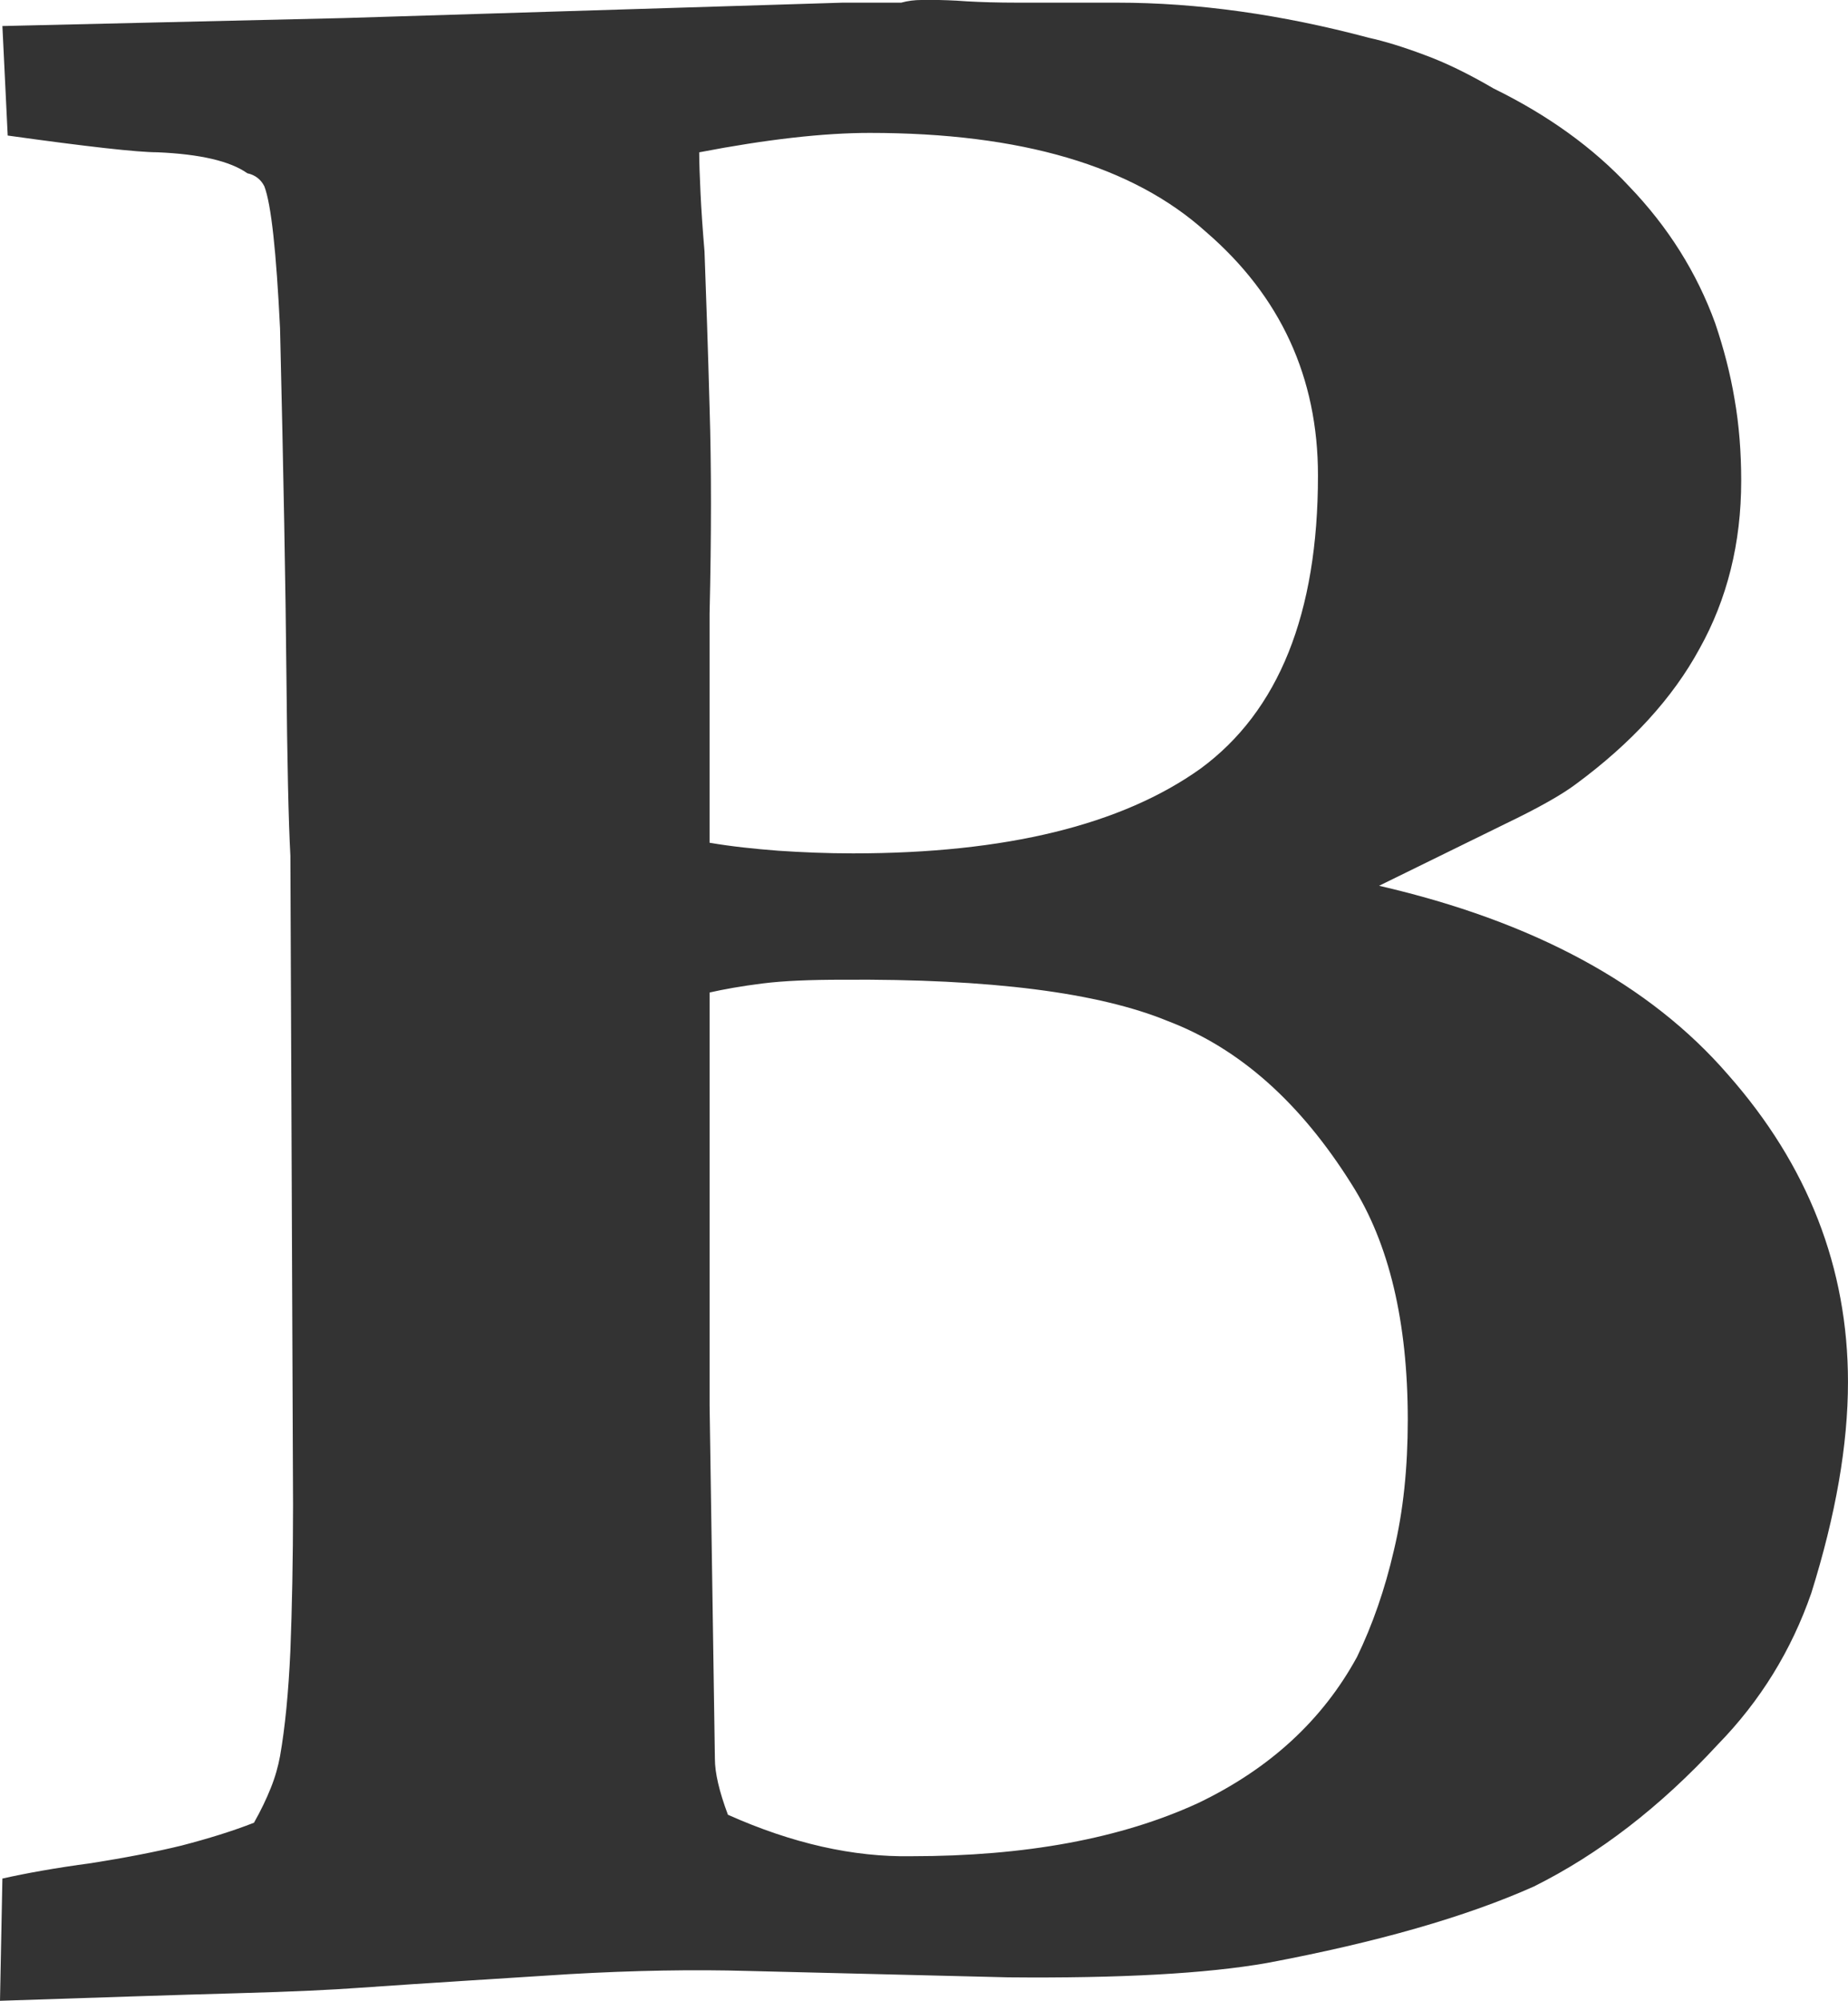 <svg xmlns="http://www.w3.org/2000/svg" width="67.93" height="73.52" viewBox="0 0 67.93 73.52" enable-background="new 0 0 67.93 73.52"><path d="M0 73.52l.088-4.492c.869-.195 1.953-.391 3.262-.566 1.24-.195 2.354-.41 3.32-.645 .977-.254 1.865-.527 2.666-.84 .254-.449 .459-.879 .615-1.27 .166-.41 .273-.801 .342-1.172 .186-1.055 .312-2.344 .381-3.887 .059-1.523 .098-3.32 .098-5.352l-.098-23.852c-.068-1.24-.117-3.457-.146-6.65s-.107-7.432-.234-12.734c-.138-2.802-.323-4.55-.577-5.214-.127-.254-.342-.42-.625-.479-.635-.449-1.738-.703-3.301-.771-.732 0-2.568-.205-5.508-.615l-.195-4.024 12.549-.293 18.33-.566h2.158c.254-.069 .498-.098 .742-.098h.645s.537 .01 1.025 .049c.498 .029 1.133 .049 1.895 .049h3.643c2.93 0 6.016 .43 9.238 1.289 .576 .127 1.25 .332 2.031 .625 .781 .283 1.641 .703 2.559 1.24 2.012 .986 3.672 2.188 4.98 3.594 1.436 1.494 2.49 3.174 3.164 5.029 .312 .918 .557 1.855 .713 2.793 .166 .947 .244 1.943 .244 2.998 0 2.295-.518 4.355-1.533 6.172-.986 1.816-2.51 3.477-4.551 4.98-.508 .381-1.367 .869-2.588 1.455l-4.639 2.275c5.684 1.309 9.961 3.627 12.832 6.947 2.93 3.32 4.404 7.09 4.404 11.289 0 2.305-.449 4.883-1.348 7.754-.732 2.109-1.875 3.965-3.438 5.566-2.109 2.285-4.365 4.023-6.758 5.215-2.49 1.113-5.762 2.051-9.814 2.812-2.227 .391-5.41 .566-9.521 .527l-9.531-.234c-2.012-.059-4.209-.02-6.602 .117-2.393 .156-5 .312-7.803 .508-.801 .059-2.285 .137-4.453 .195s-5.057 .158-8.661 .276zm26.084-42.553c.801 .137 1.641 .225 2.52 .293 .879 .059 1.787 .098 2.754 .098 5.615 0 9.873-1.045 12.773-3.115 2.871-2.109 4.316-5.693 4.316-10.771 0-3.604-1.377-6.592-4.121-8.955-2.686-2.422-6.797-3.633-12.354-3.633-1.689 0-3.779 .234-6.27 .713 0 .381 .02 .889 .049 1.514 .029 .615 .078 1.328 .146 2.129 .059 1.621 .127 3.535 .186 5.723 .068 2.188 .068 4.707 0 7.588v8.416zm.195 33.666c0 .508 .156 1.191 .479 2.051 2.363 1.055 4.609 1.562 6.748 1.523 4.18 0 7.695-.645 10.537-1.953 2.607-1.25 4.561-3.027 5.84-5.371 .566-1.172 1.025-2.48 1.357-3.926 .342-1.426 .508-3.027 .508-4.785 0-3.594-.684-6.484-2.061-8.652-1.885-3.008-4.131-5-6.748-5.996-2.559-1.055-6.543-1.562-11.973-1.523-1.182 0-2.158 .039-2.939 .137s-1.426 .215-1.943 .332v15.175l.195 12.988z" fill="#333"/></svg>